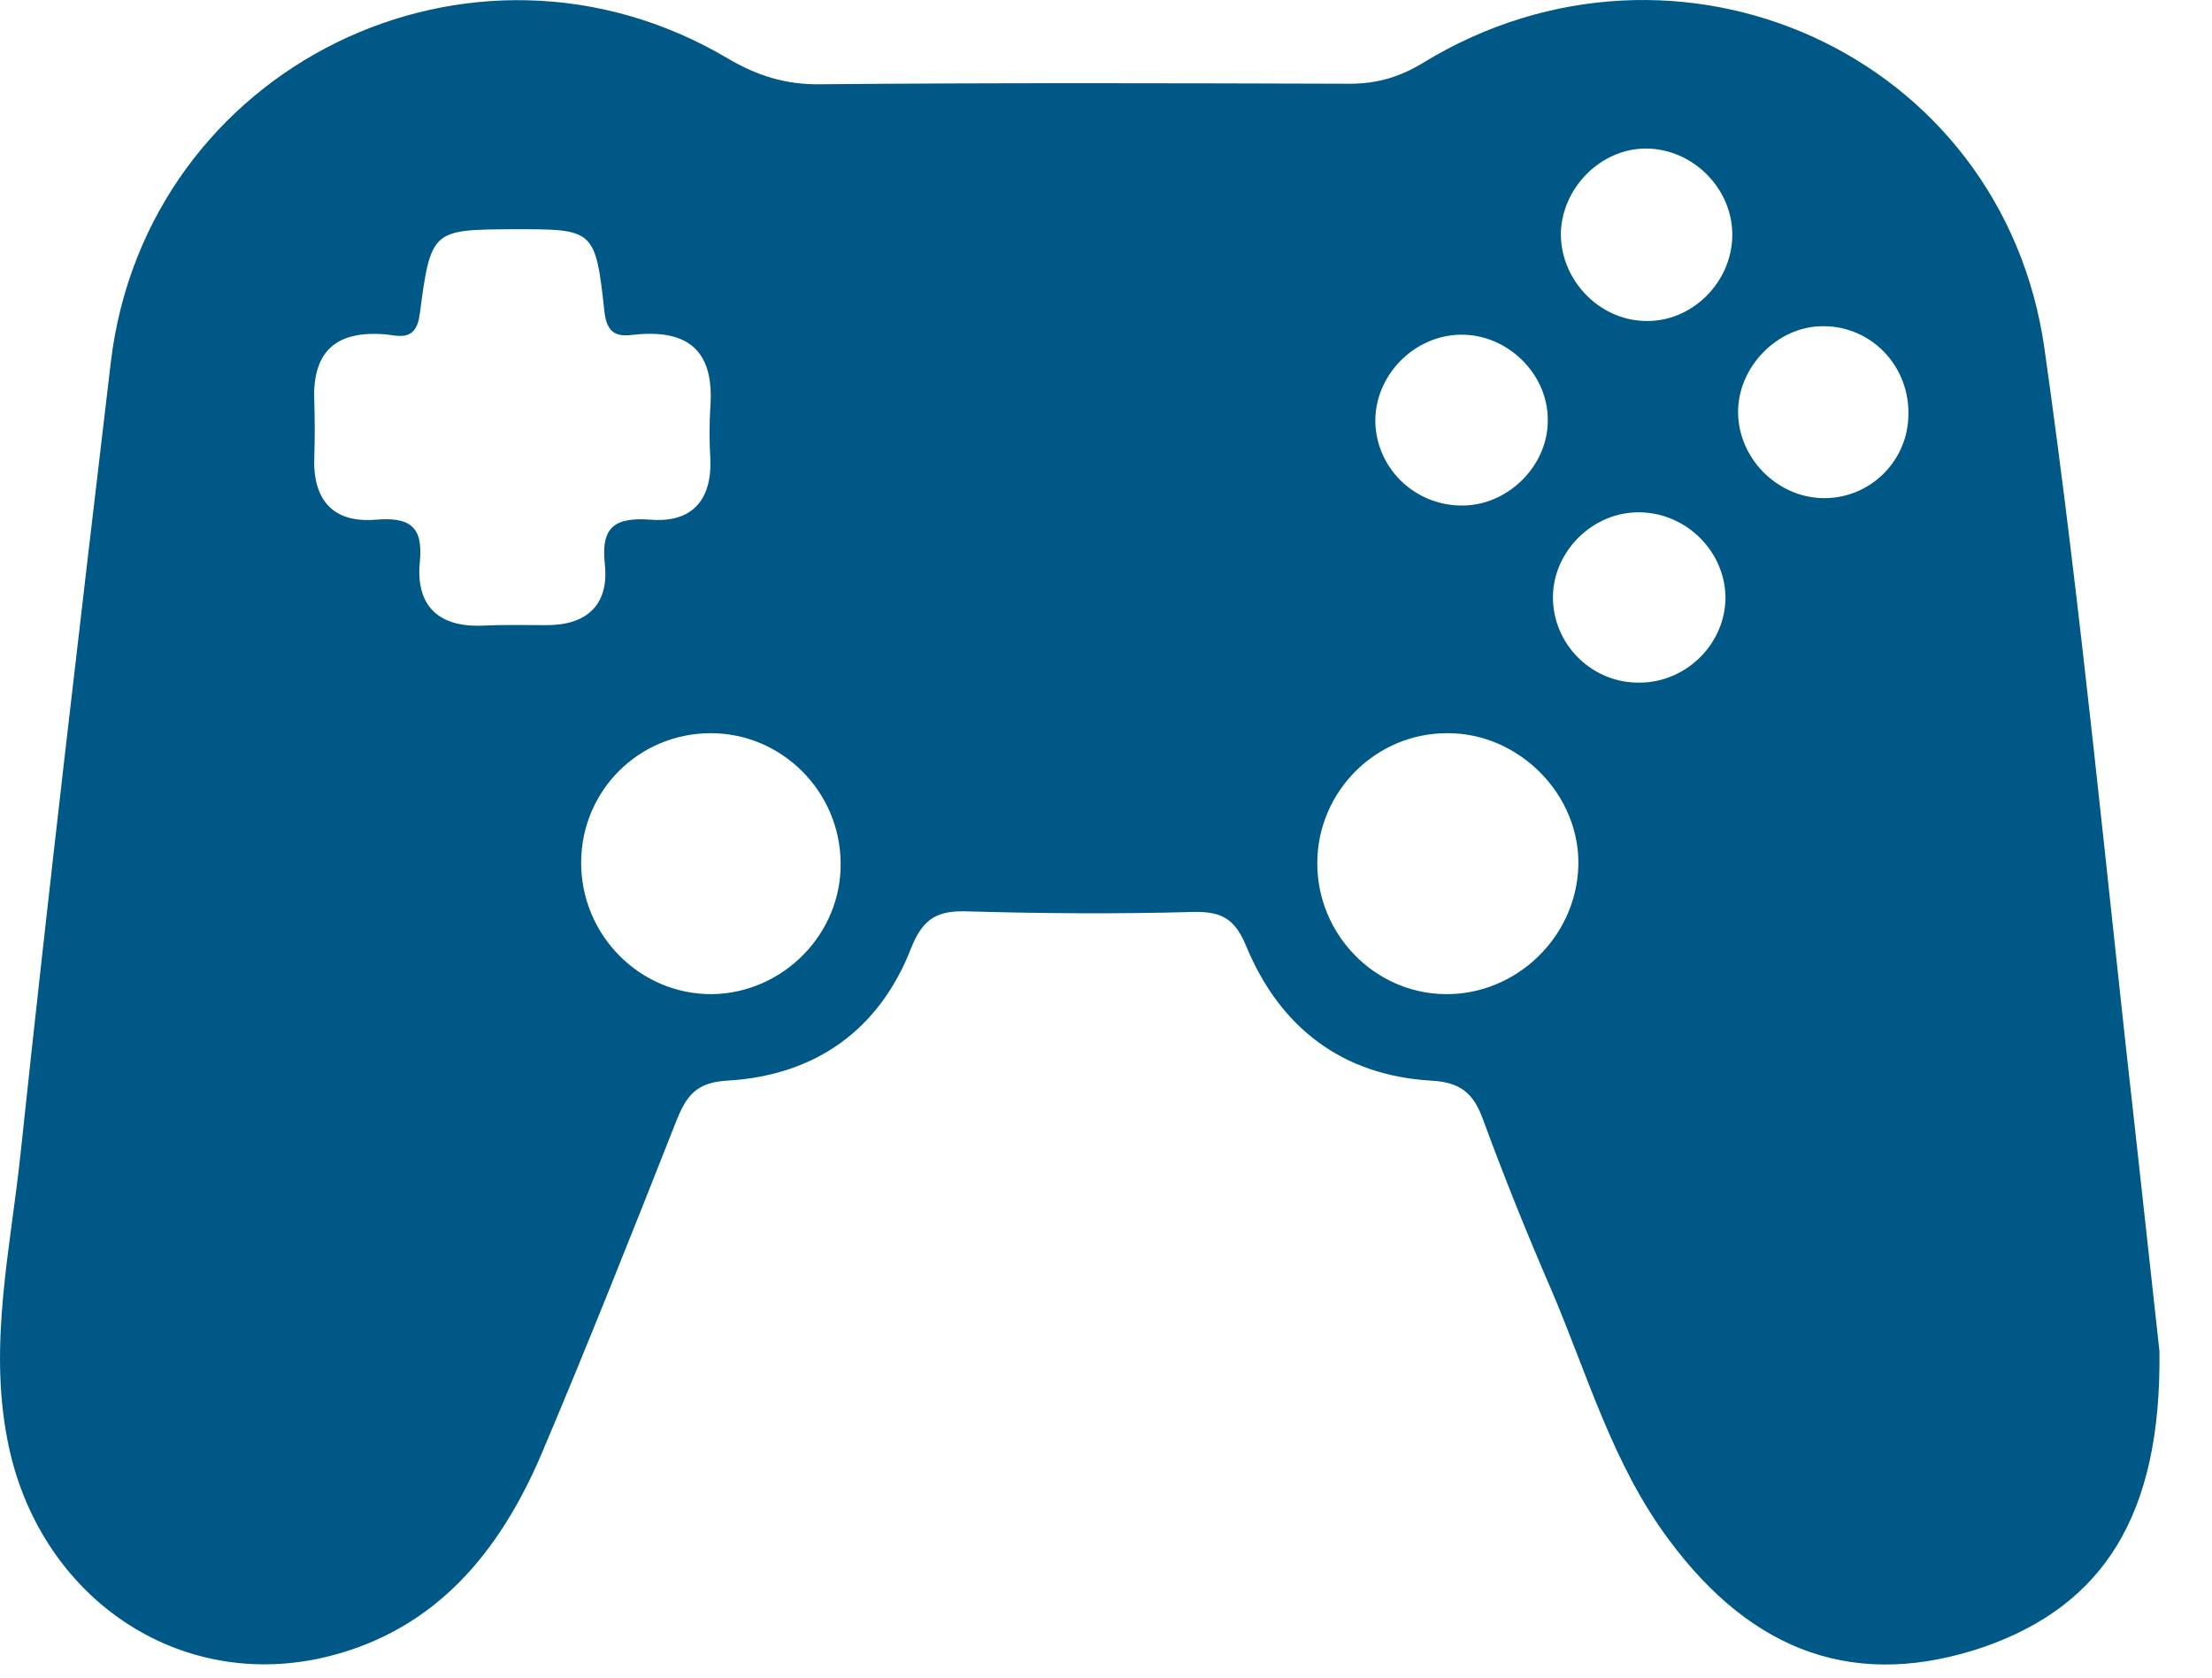 <svg width="29" height="22" viewBox="0 0 29 22" fill="none" xmlns="http://www.w3.org/2000/svg">
<path d="M28.311 17.718C28.235 17.02 28.124 16.017 28.014 15.015C27.62 11.53 27.295 8.039 26.804 4.575C26.258 0.711 21.992 -1.211 18.66 0.822C18.356 1.008 18.058 1.098 17.699 1.098C15.383 1.091 13.067 1.084 10.758 1.105C10.302 1.112 9.928 0.994 9.541 0.766C6.181 -1.225 1.916 0.877 1.453 4.748C1.045 8.205 0.637 11.662 0.27 15.125C0.139 16.37 -0.151 17.614 0.098 18.886C0.492 20.933 2.337 22.212 4.308 21.721C5.718 21.368 6.548 20.352 7.094 19.08C7.709 17.628 8.29 16.162 8.871 14.69C9.002 14.365 9.133 14.192 9.541 14.171C10.696 14.102 11.532 13.501 11.947 12.429C12.106 12.028 12.307 11.938 12.694 11.952C13.675 11.98 14.664 11.987 15.653 11.959C16.033 11.952 16.199 12.063 16.344 12.422C16.787 13.48 17.602 14.102 18.757 14.171C19.151 14.192 19.317 14.337 19.441 14.676C19.718 15.43 20.015 16.169 20.333 16.902C20.81 18.015 21.135 19.19 21.875 20.186C22.988 21.693 24.357 22.163 26.016 21.596C27.571 21.05 28.339 19.875 28.311 17.718ZM6.32 8.205C5.739 8.226 5.449 7.935 5.504 7.369C5.552 6.891 5.359 6.781 4.93 6.815C4.349 6.864 4.093 6.539 4.121 5.972C4.128 5.744 4.128 5.516 4.121 5.288C4.087 4.658 4.356 4.34 5.013 4.382C5.2 4.389 5.455 4.513 5.504 4.112C5.649 3.006 5.67 3.013 6.734 3.006C7.785 3.006 7.806 2.999 7.924 4.085C7.965 4.472 8.193 4.396 8.394 4.382C9.085 4.334 9.361 4.665 9.313 5.336C9.299 5.564 9.299 5.792 9.313 6.02C9.334 6.567 9.064 6.857 8.532 6.815C8.062 6.781 7.875 6.905 7.93 7.403C7.986 7.942 7.682 8.205 7.149 8.198C6.873 8.198 6.596 8.191 6.32 8.205ZM9.348 13.037C8.394 13.051 7.612 12.263 7.619 11.302C7.626 10.362 8.38 9.615 9.32 9.615C10.246 9.615 11.014 10.376 11.021 11.316C11.034 12.242 10.274 13.017 9.348 13.037ZM19.151 4.389C19.766 4.382 20.299 4.907 20.292 5.516C20.292 6.096 19.794 6.608 19.206 6.629C18.577 6.65 18.052 6.166 18.031 5.543C18.017 4.928 18.536 4.396 19.151 4.389ZM20.692 11.371C20.658 12.298 19.87 13.051 18.943 13.037C18.017 13.024 17.264 12.249 17.27 11.309C17.277 10.376 18.038 9.615 18.971 9.615C19.918 9.608 20.727 10.431 20.692 11.371ZM21.494 8.952C20.893 8.959 20.395 8.488 20.361 7.894C20.326 7.286 20.831 6.739 21.446 6.719C22.068 6.698 22.601 7.196 22.621 7.811C22.635 8.426 22.117 8.952 21.494 8.952ZM21.564 4.209C20.948 4.195 20.444 3.649 20.464 3.034C20.492 2.446 20.997 1.948 21.577 1.948C22.193 1.948 22.718 2.474 22.711 3.089C22.704 3.711 22.172 4.23 21.564 4.209ZM23.88 6.532C23.292 6.511 22.801 6.013 22.787 5.426C22.773 4.817 23.306 4.271 23.907 4.278C24.529 4.278 25.027 4.79 25.02 5.426C25.02 6.055 24.502 6.553 23.88 6.532Z" fill="#005886"/>
</svg>
